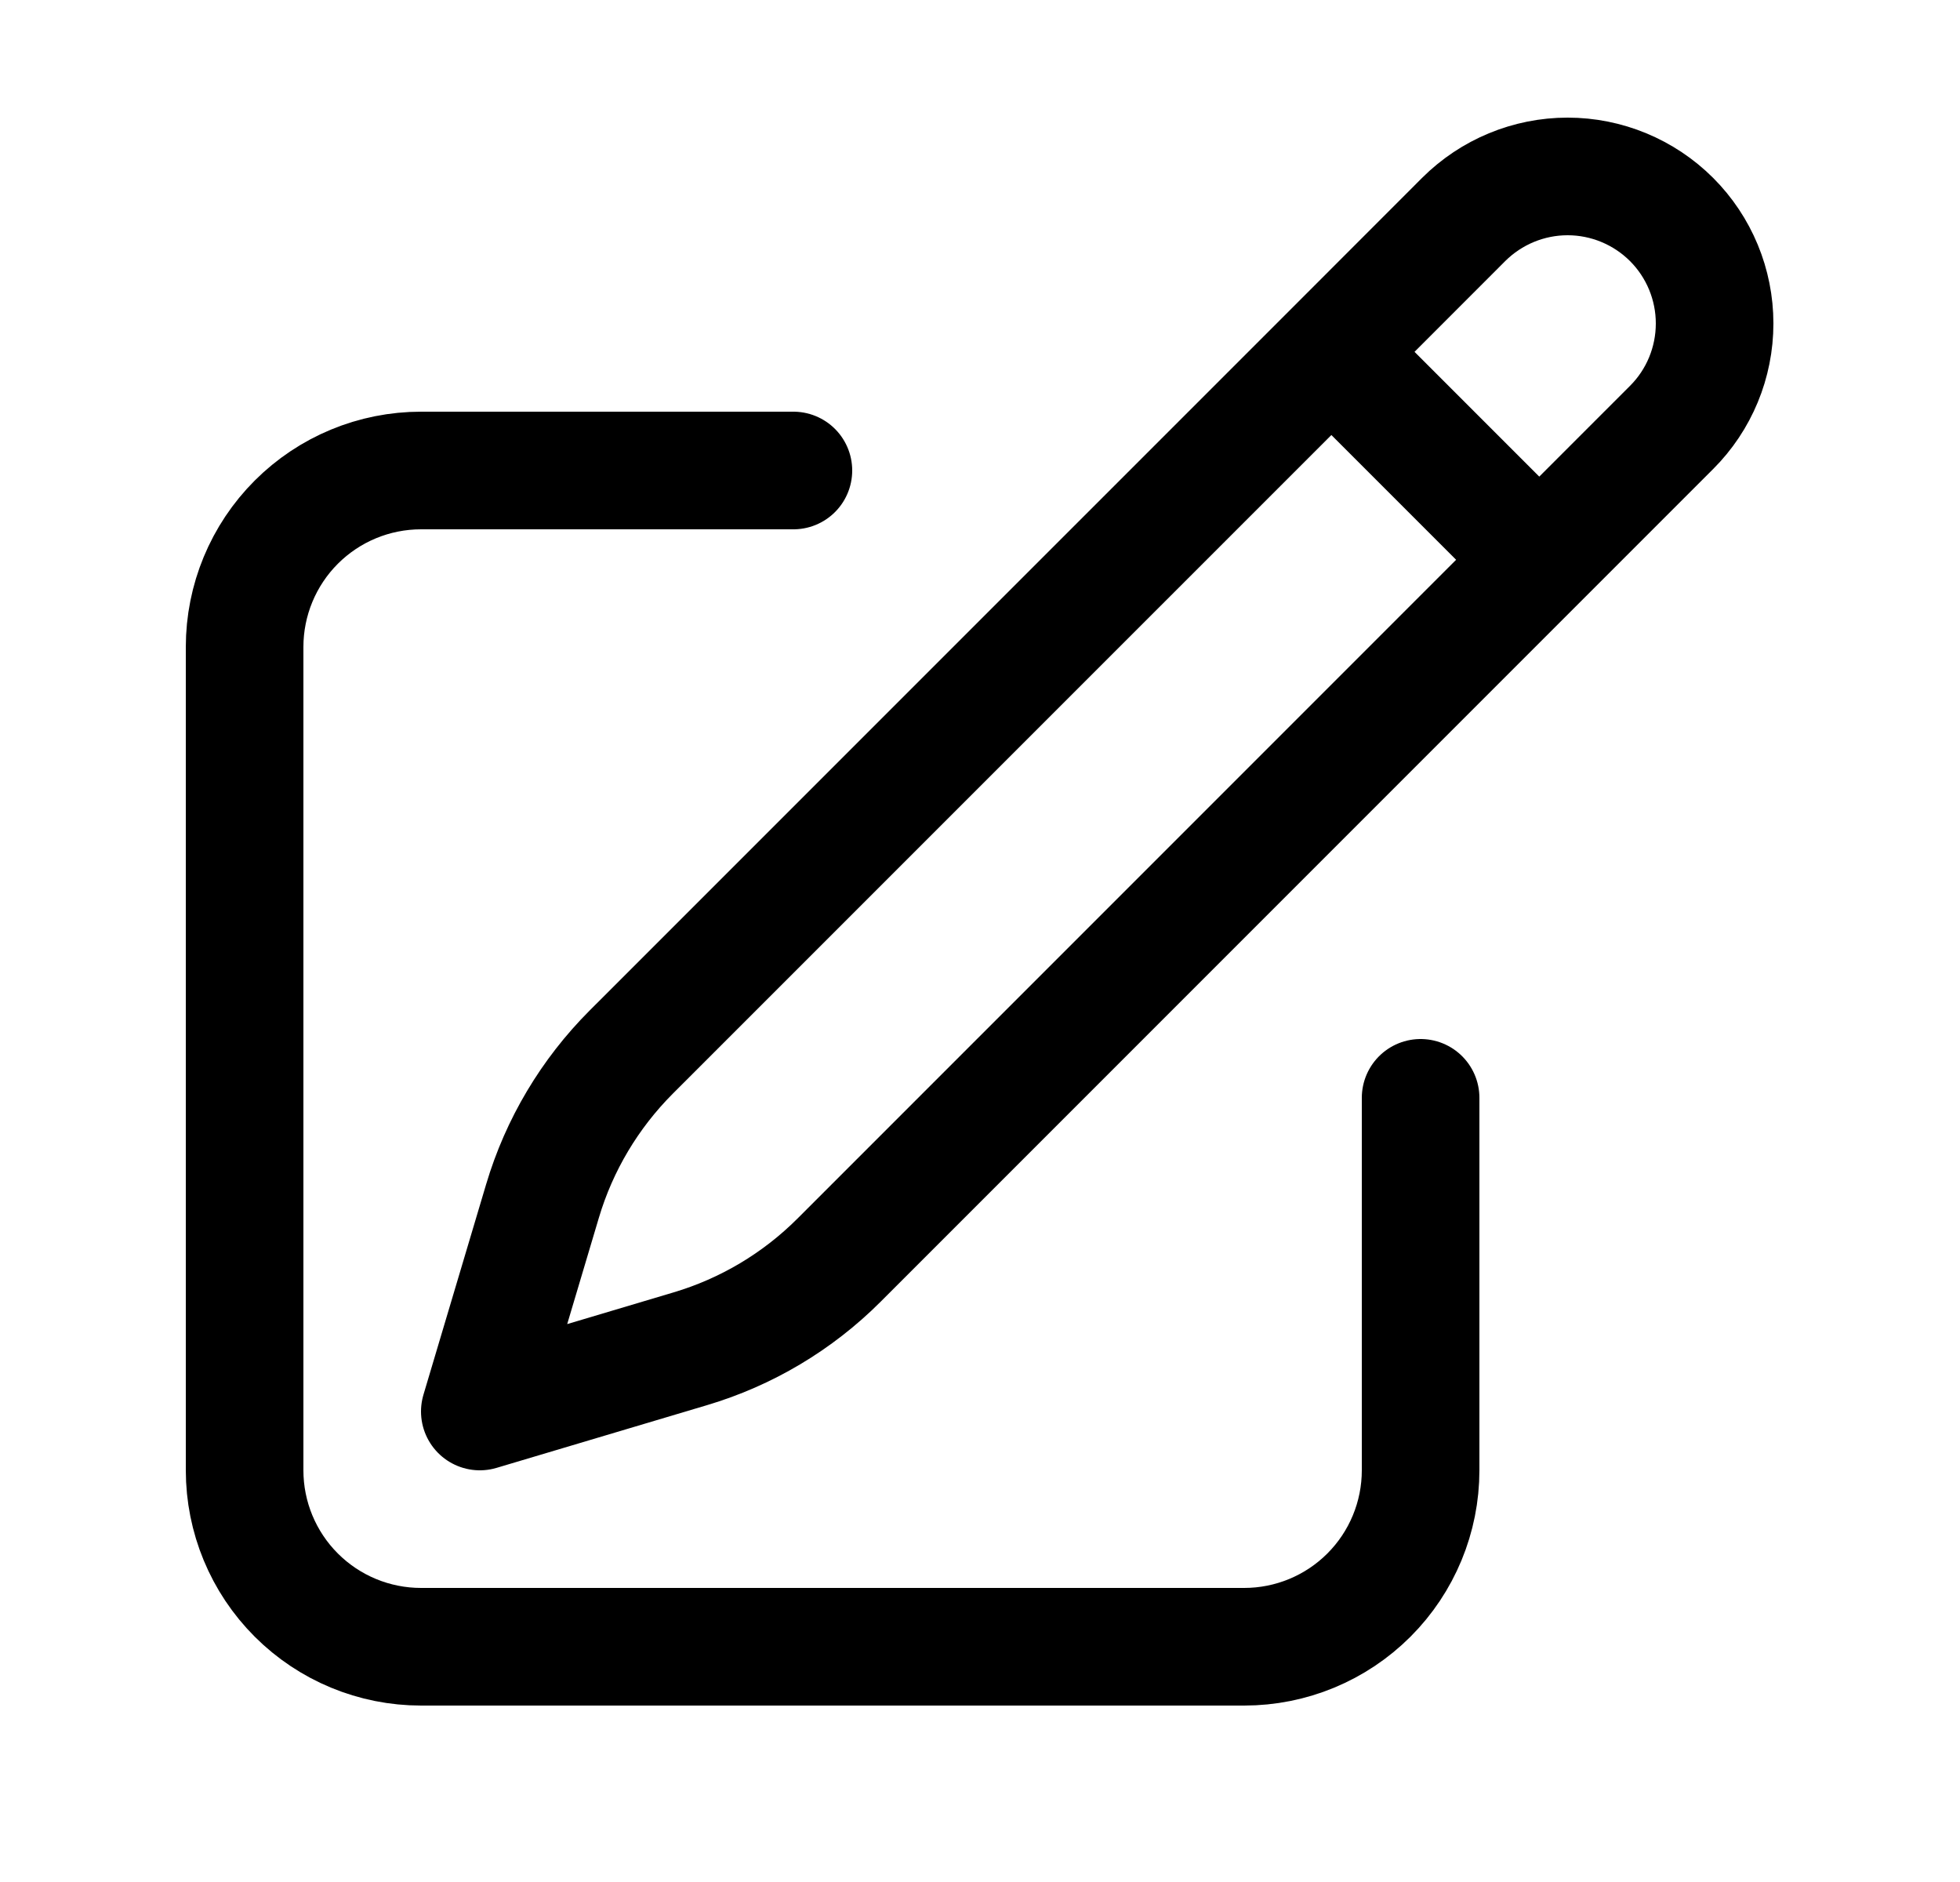 <svg width="25" height="24" viewBox="0 0 25 24" fill="none" xmlns="http://www.w3.org/2000/svg">
<path d="M16.982 4.487L18.669 2.799C19.021 2.448 19.498 2.25 19.995 2.25C20.492 2.25 20.969 2.448 21.321 2.799C21.673 3.151 21.87 3.628 21.87 4.125C21.87 4.623 21.673 5.1 21.321 5.451L10.702 16.07C10.173 16.599 9.521 16.987 8.805 17.2L6.12 18L6.92 15.315C7.133 14.599 7.522 13.947 8.05 13.418L16.982 4.487ZM16.982 4.487L19.62 7.125M18.12 14V18.75C18.12 19.347 17.883 19.919 17.461 20.341C17.039 20.763 16.467 21 15.87 21H5.37C4.773 21 4.201 20.763 3.779 20.341C3.357 19.919 3.12 19.347 3.12 18.75V8.25C3.12 7.654 3.357 7.081 3.779 6.659C4.201 6.237 4.773 6 5.37 6H10.12" stroke="black" stroke-width="1.5" stroke-linecap="round" stroke-linejoin="round"/>
</svg>
